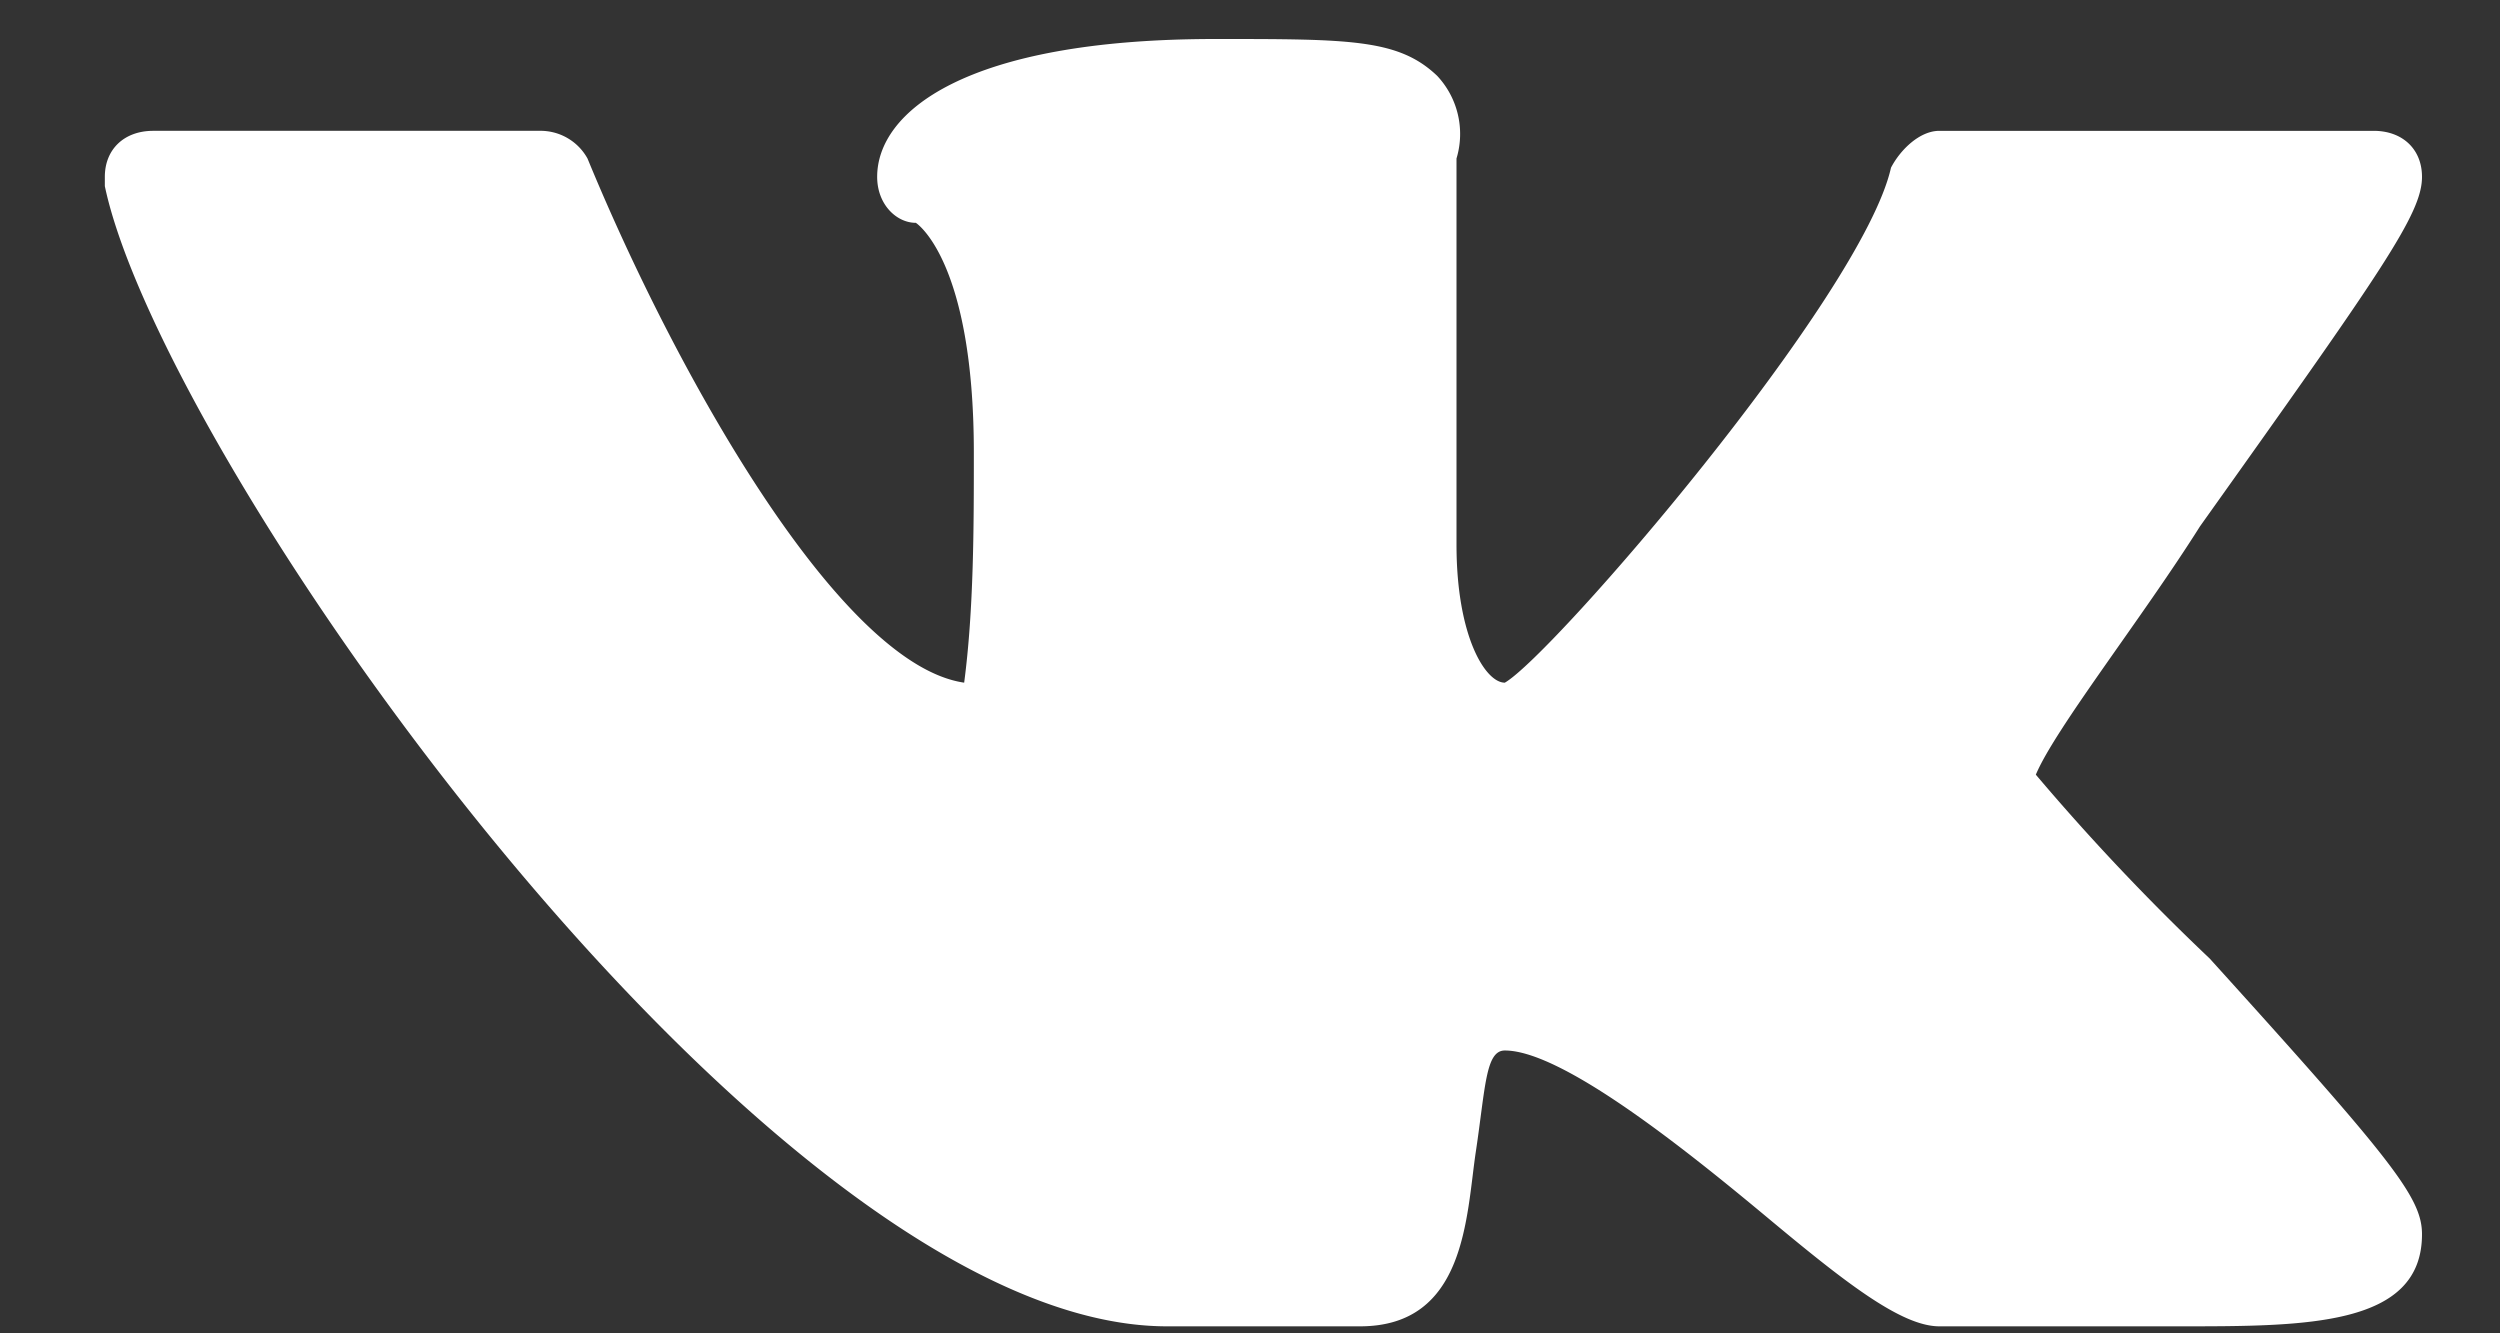 <svg xmlns="http://www.w3.org/2000/svg" width="15" height="8" viewBox="0 0 15 8"><rect x="0" y="0" width="15" height="8" fill="#333333" stroke="none"/><g><g><path fill="#fff" d="M12.215 4.648c.116-.276.637-.938.985-1.49 1.1-1.545 1.332-1.876 1.332-2.097 0-.165-.116-.276-.29-.276h-2.606c-.116 0-.232.11-.29.221-.174.773-2.028 2.924-2.317 3.09-.116 0-.29-.276-.29-.828V.951a.51.51 0 0 0-.116-.496C8.391.234 8.102.234 7.291.234c-1.506 0-2.028.441-2.028.827 0 .166.116.276.232.276 0 0 .348.22.348 1.38 0 .441 0 .938-.058 1.379-.754-.11-1.738-1.876-2.26-3.145a.322.322 0 0 0-.29-.166H.919c-.173 0-.29.11-.29.276v.056c.348 1.655 3.998 6.841 6.373 6.841H8.16c.637 0 .637-.662.695-1.048.058-.386.058-.607.174-.607.347 0 1.1.607 1.564.993.463.386.81.662 1.043.662h1.448c.753 0 1.448 0 1.448-.552 0-.22-.174-.44-1.274-1.655a13.823 13.823 0 0 1-1.043-1.103z"/></g></g></svg>